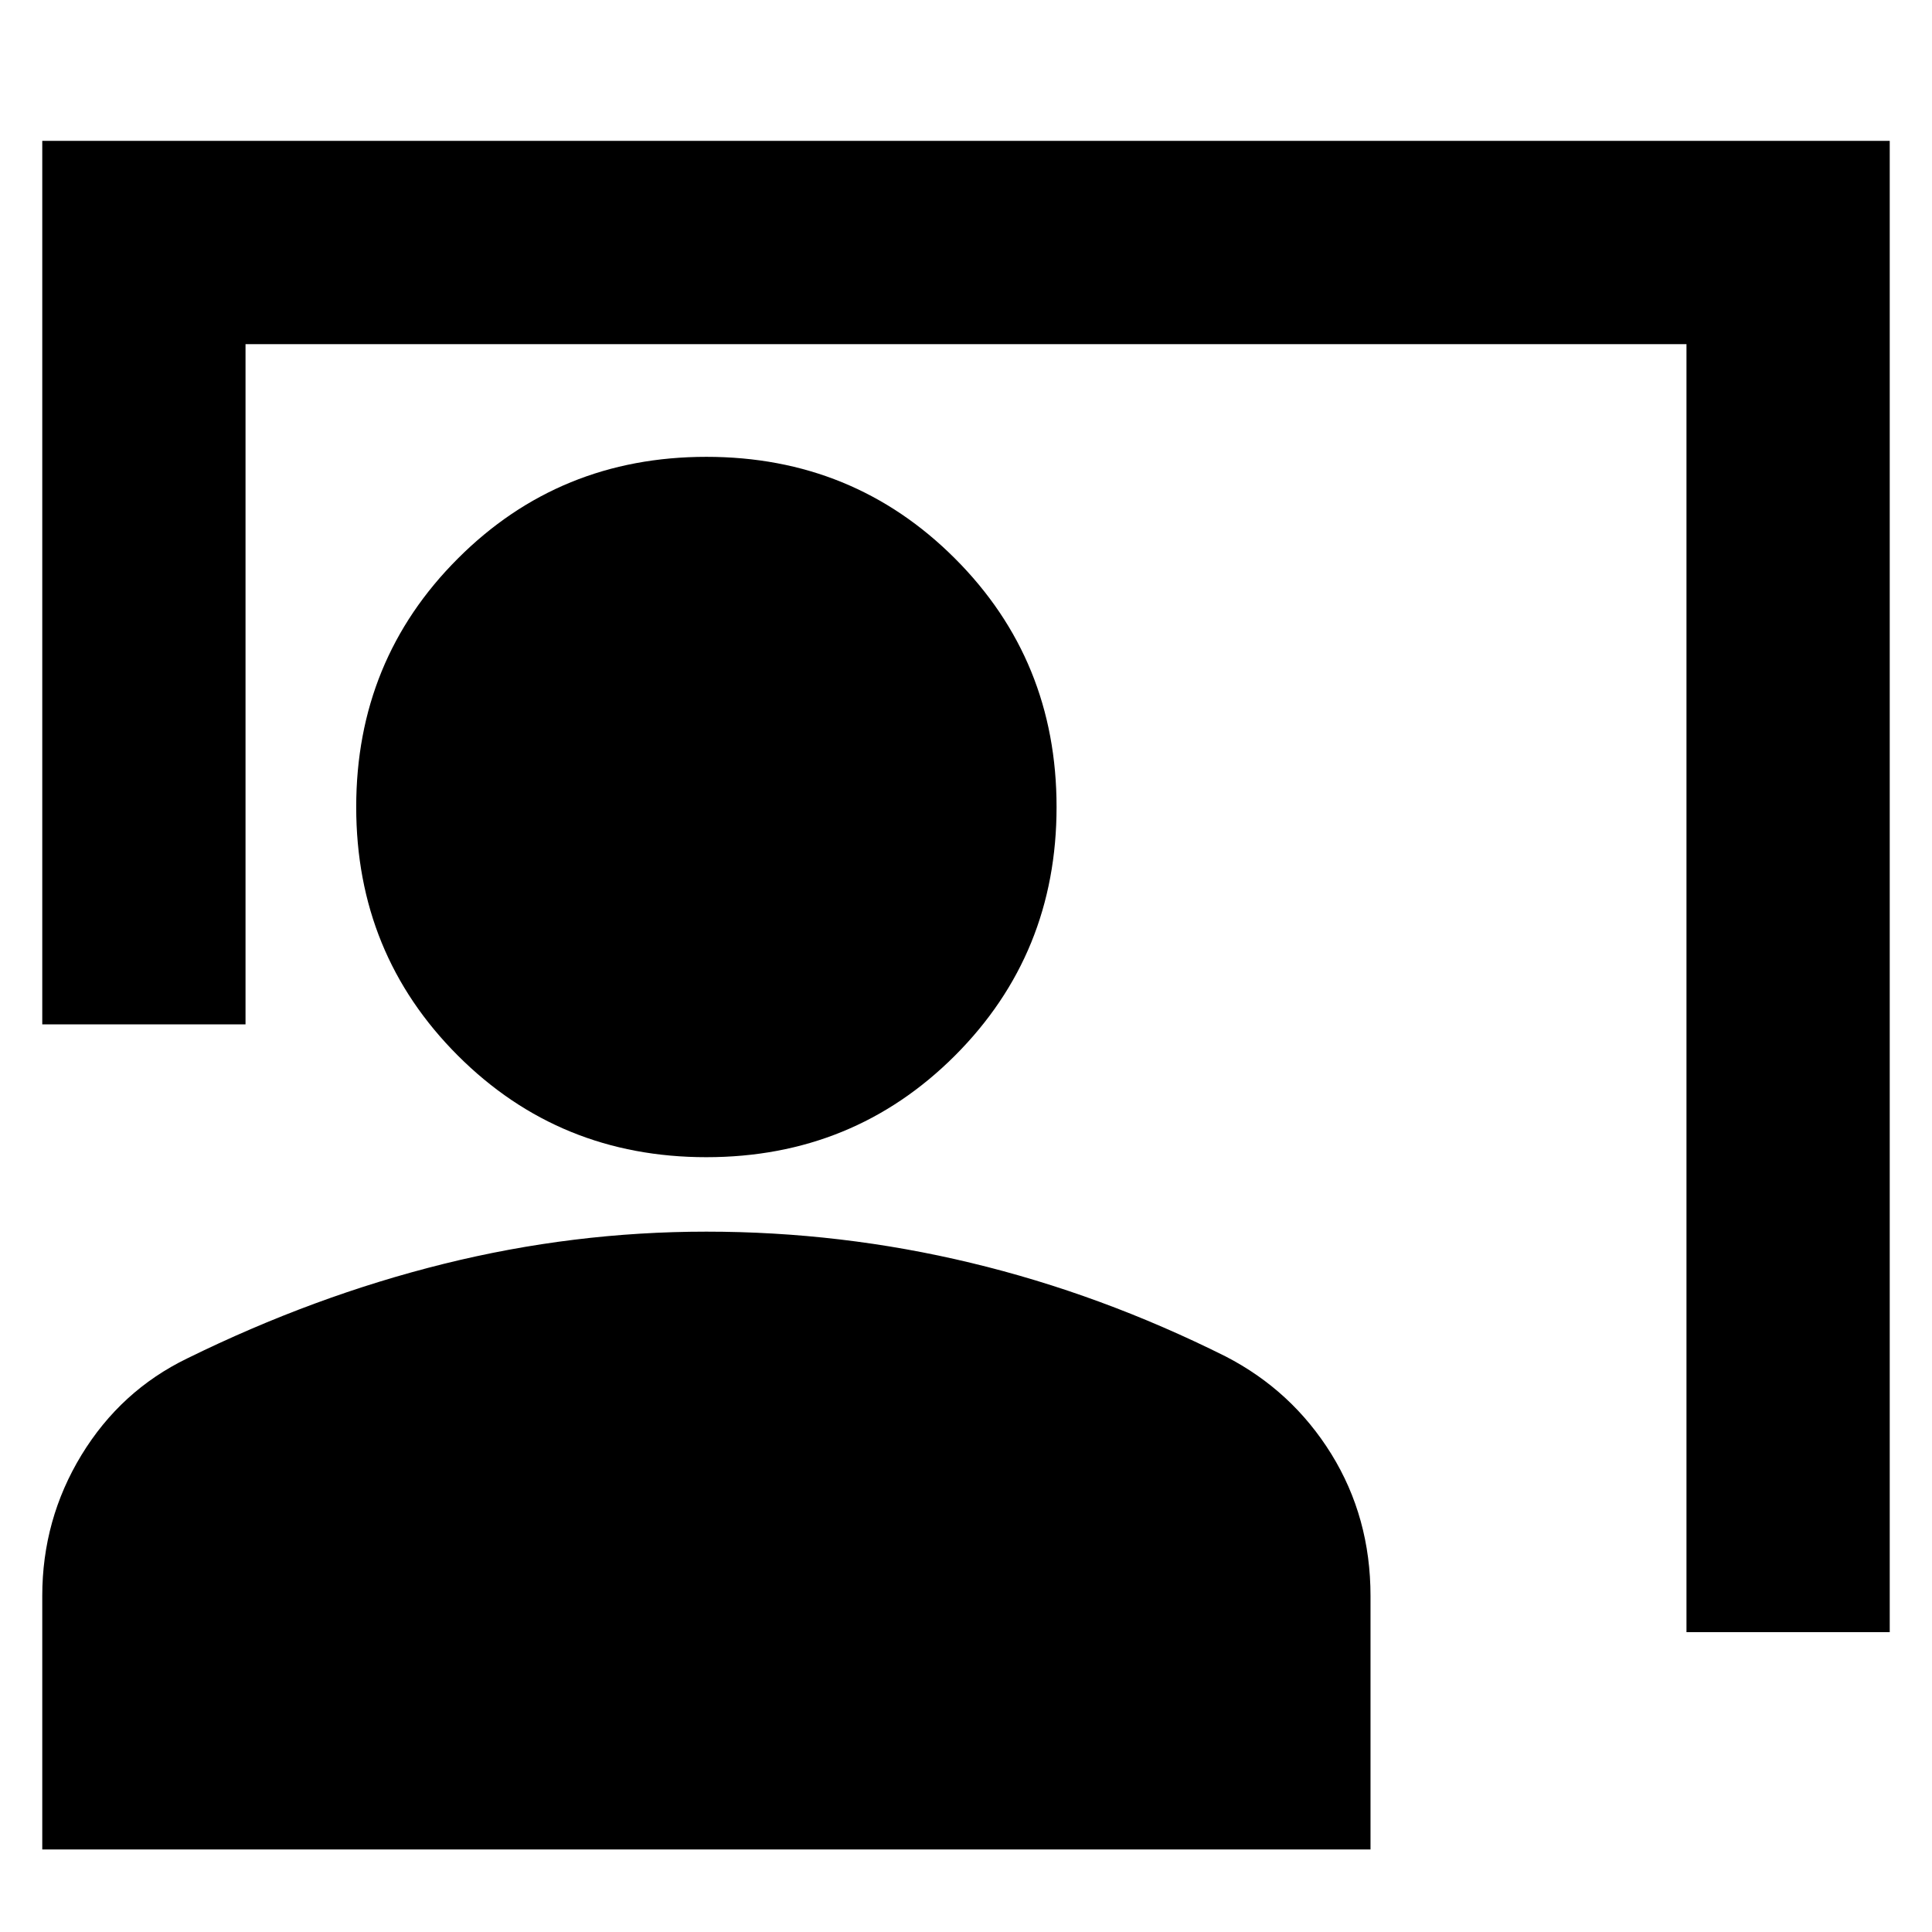<svg xmlns="http://www.w3.org/2000/svg" height="24" width="24"><path d="M20.95 20.275v-16H3.05v8.45H.525V1.75h22.95v18.525Zm-12.175-5.9q-1.825 0-3.087-1.262-1.263-1.263-1.263-3.088 0-1.825 1.263-3.087Q6.95 5.675 8.775 5.675q1.825 0 3.088 1.263 1.262 1.262 1.262 3.087 0 1.825-1.262 3.088-1.263 1.262-3.088 1.262Zm-8.25 8.6v-3.15q0-.95.487-1.75.488-.8 1.313-1.2Q3.9 16.1 5.513 15.7q1.612-.4 3.262-.4 1.675 0 3.287.388 1.613.387 3.163 1.162.825.425 1.313 1.212.487.788.487 1.763v3.15Z"/></svg>